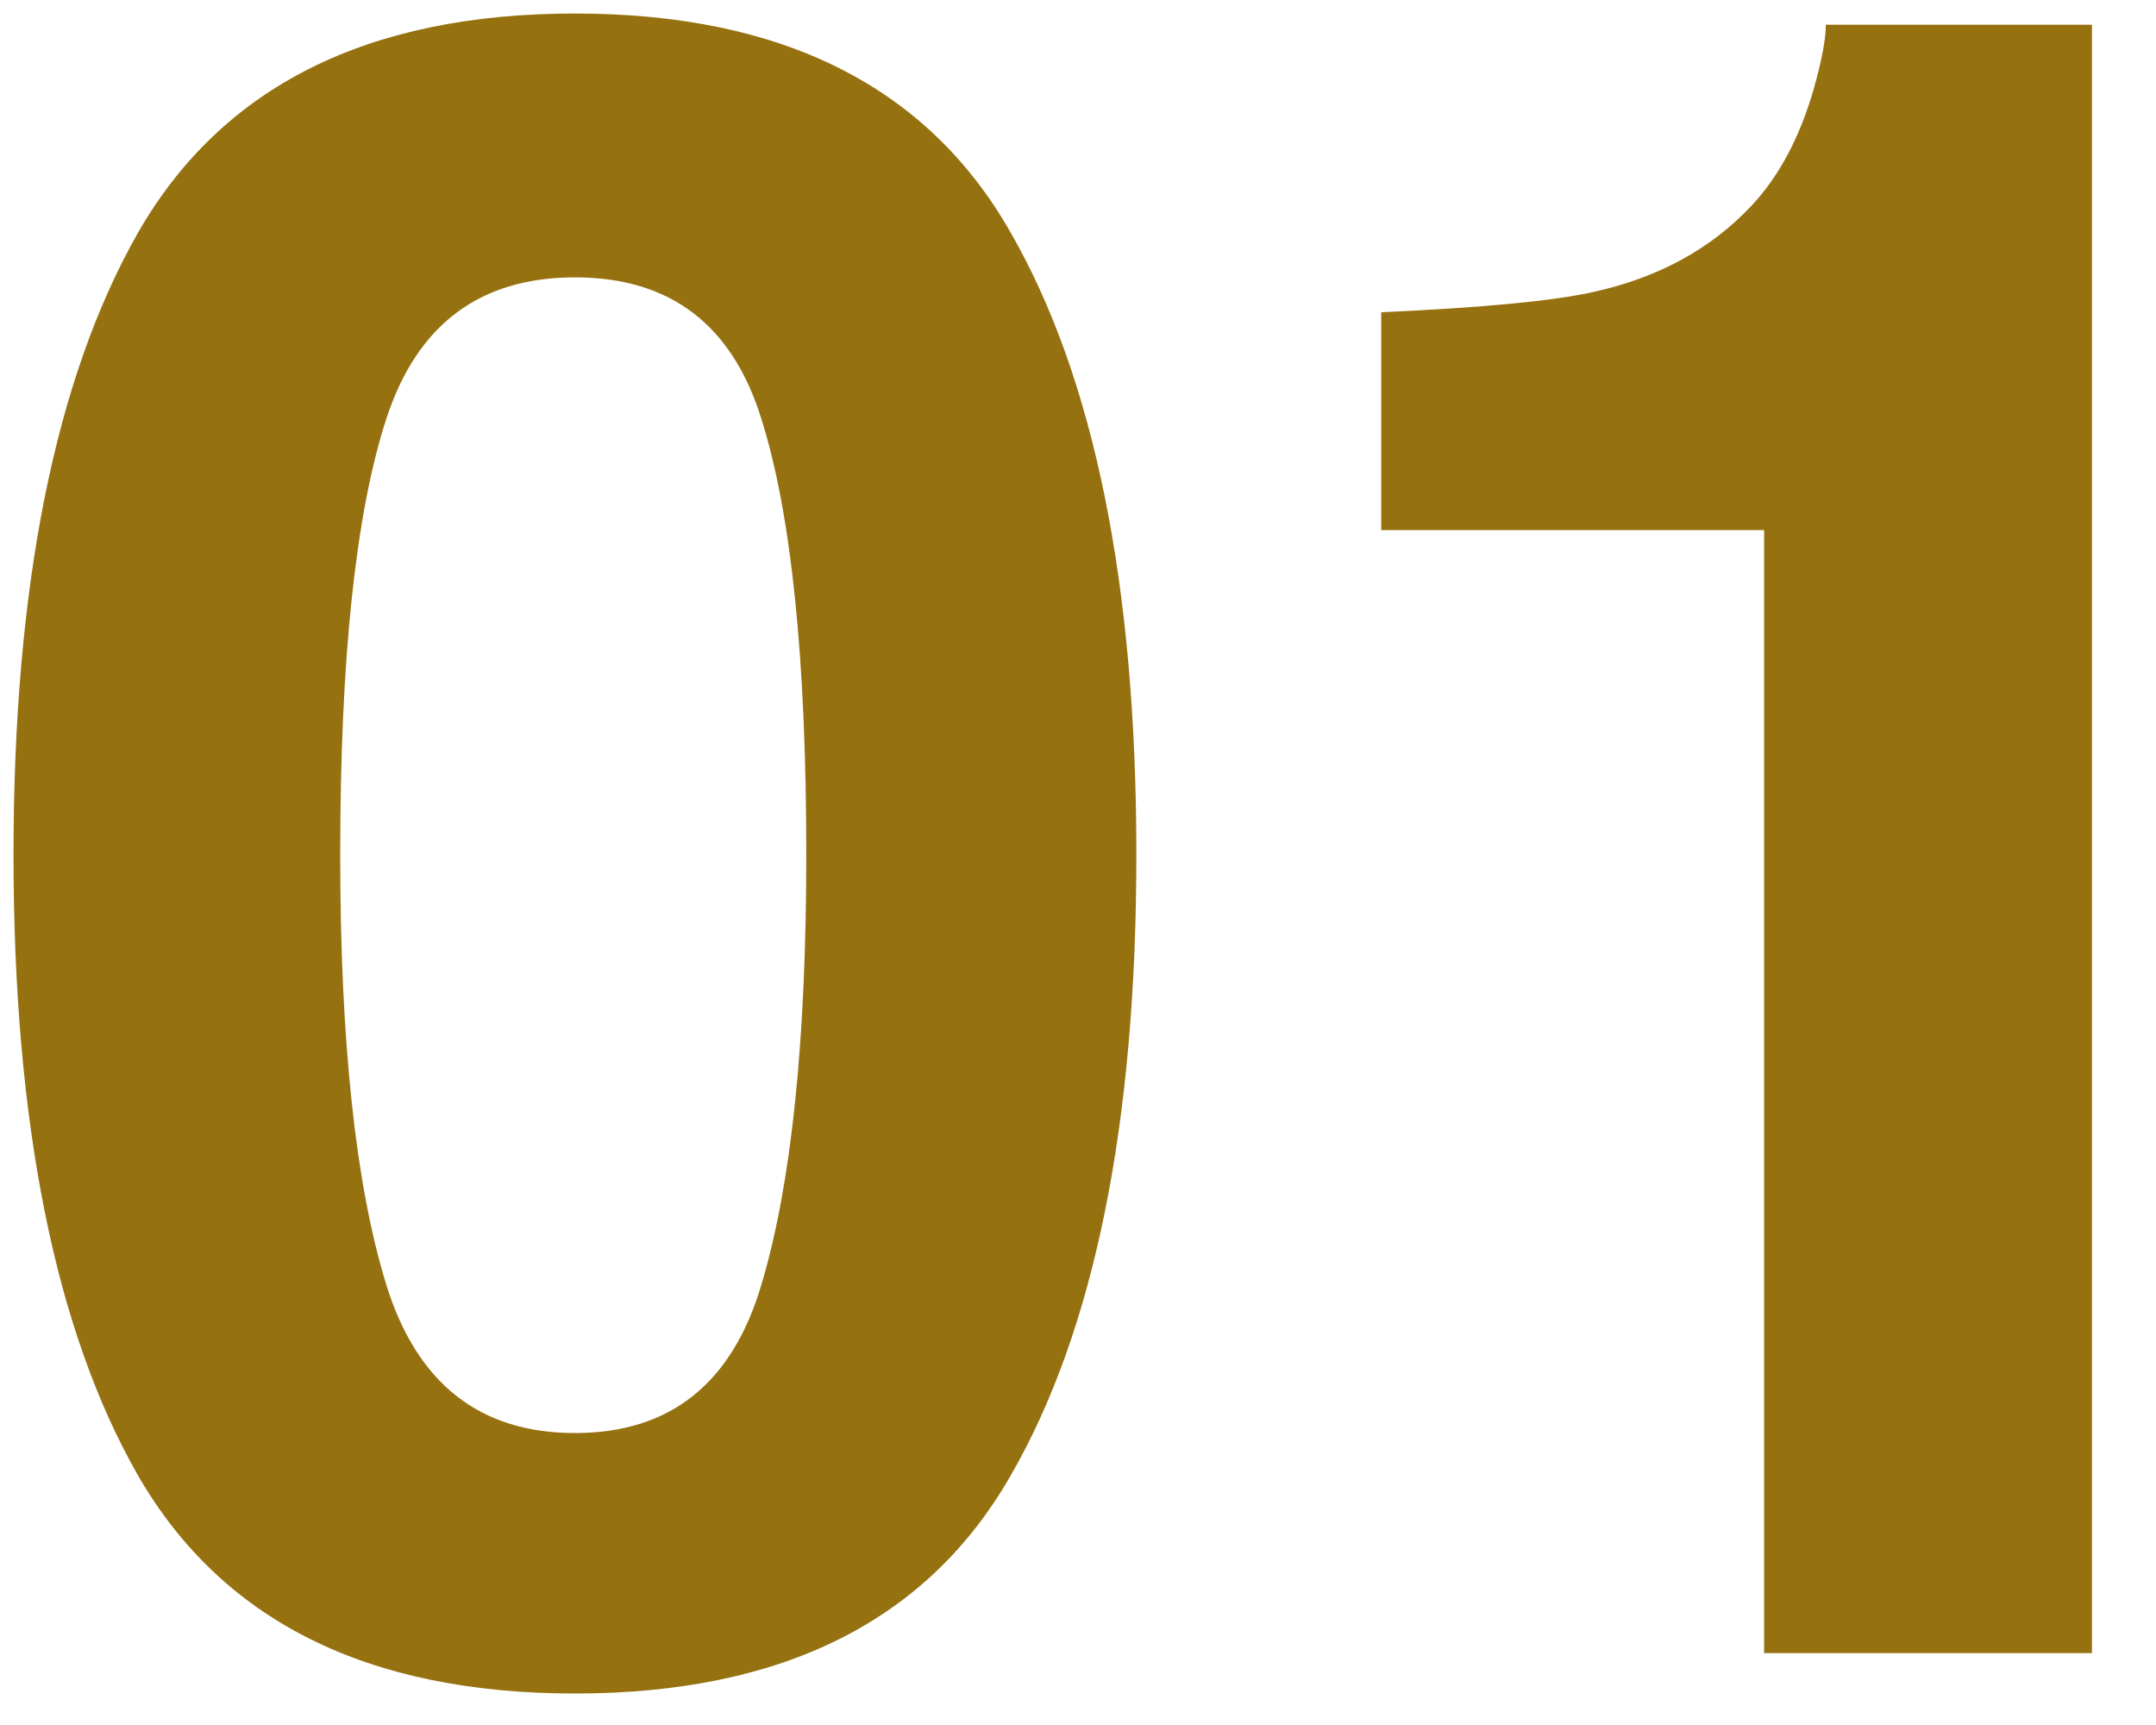 <svg width="30" height="24" viewBox="0 0 30 24" fill="none" xmlns="http://www.w3.org/2000/svg">
<path d="M4.734 11.891C4.734 14.495 4.948 16.49 5.375 17.875C5.802 19.25 6.677 19.938 8 19.938C9.323 19.938 10.188 19.25 10.594 17.875C11.01 16.49 11.219 14.495 11.219 11.891C11.219 9.161 11.01 7.141 10.594 5.828C10.188 4.516 9.323 3.859 8 3.859C6.677 3.859 5.802 4.516 5.375 5.828C4.948 7.141 4.734 9.161 4.734 11.891ZM8 0.188C10.885 0.188 12.906 1.203 14.062 3.234C15.229 5.266 15.812 8.151 15.812 11.891C15.812 15.63 15.229 18.51 14.062 20.531C12.906 22.552 10.885 23.562 8 23.562C5.115 23.562 3.089 22.552 1.922 20.531C0.766 18.51 0.188 15.63 0.188 11.891C0.188 8.151 0.766 5.266 1.922 3.234C3.089 1.203 5.115 0.188 8 0.188ZM19.219 7.375V4.344C20.625 4.281 21.609 4.188 22.172 4.062C23.068 3.865 23.797 3.469 24.359 2.875C24.745 2.469 25.037 1.927 25.234 1.25C25.349 0.844 25.406 0.542 25.406 0.344H29.109V23H24.547V7.375H19.219Z" fill="#967110"/>
</svg>
